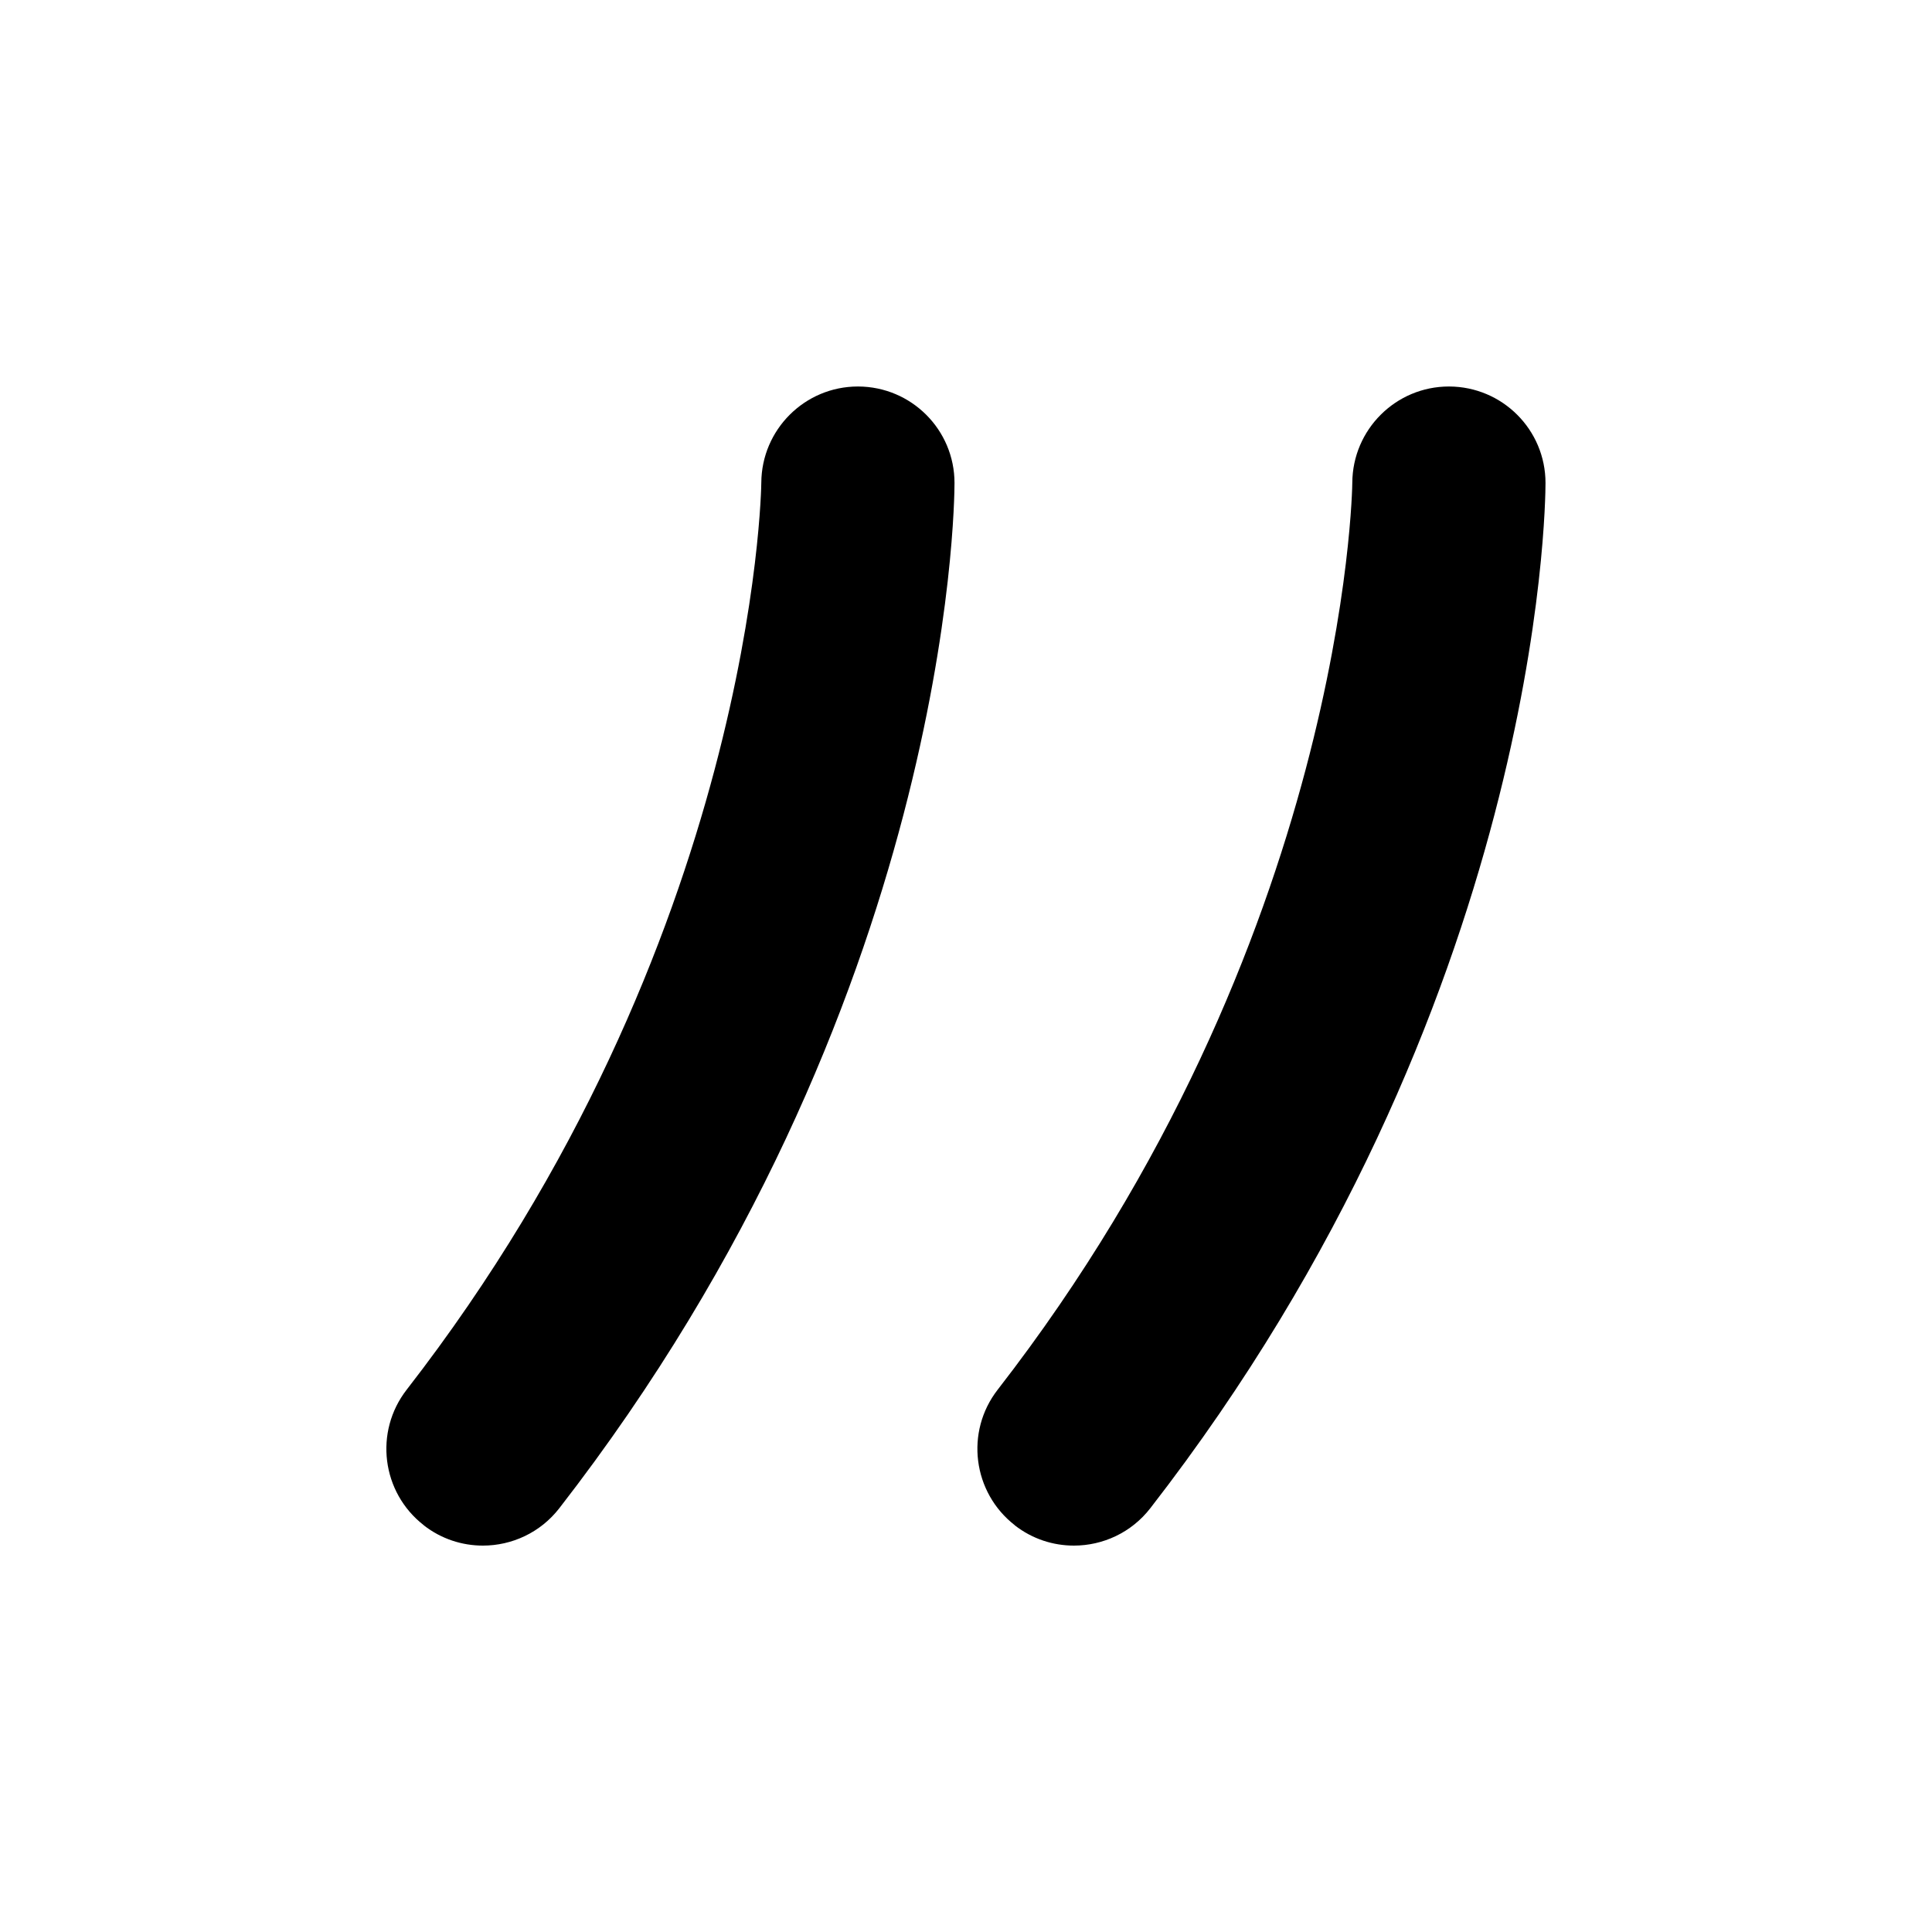 <?xml version="1.0" encoding="UTF-8"?>
<svg id="Layer_1_copy" data-name="Layer 1 copy" xmlns="http://www.w3.org/2000/svg" viewBox="0 0 200 200">
  <defs>
    <style>
      .cls-1 {
        stroke-width: 0px;
      }
    </style>
  </defs>
  <path class="cls-1" d="M105.05,157.9c1.82,1.42,3.98,2.1,6.12,2.1,2.98,0,5.94-1.33,7.91-3.87,40.45-52.11,40.91-103.95,40.91-106.13,0-5.51-4.46-9.97-9.97-9.99h-.03c-5.5,0-9.97,4.46-10,9.96,0,.47-.66,47.45-36.71,93.89-3.39,4.36-2.59,10.64,1.77,14.03Z"/>
  <path class="cls-1" d="M43.87,157.9c1.82,1.42,3.98,2.1,6.12,2.1,2.98,0,5.94-1.33,7.91-3.87,40.45-52.11,40.91-103.95,40.91-106.13,0-5.51-4.46-9.97-9.97-9.99h-.03c-5.5,0-9.97,4.46-10,9.96,0,.47-.66,47.45-36.71,93.89-3.39,4.36-2.6,10.64,1.77,14.03Z"/>
</svg>